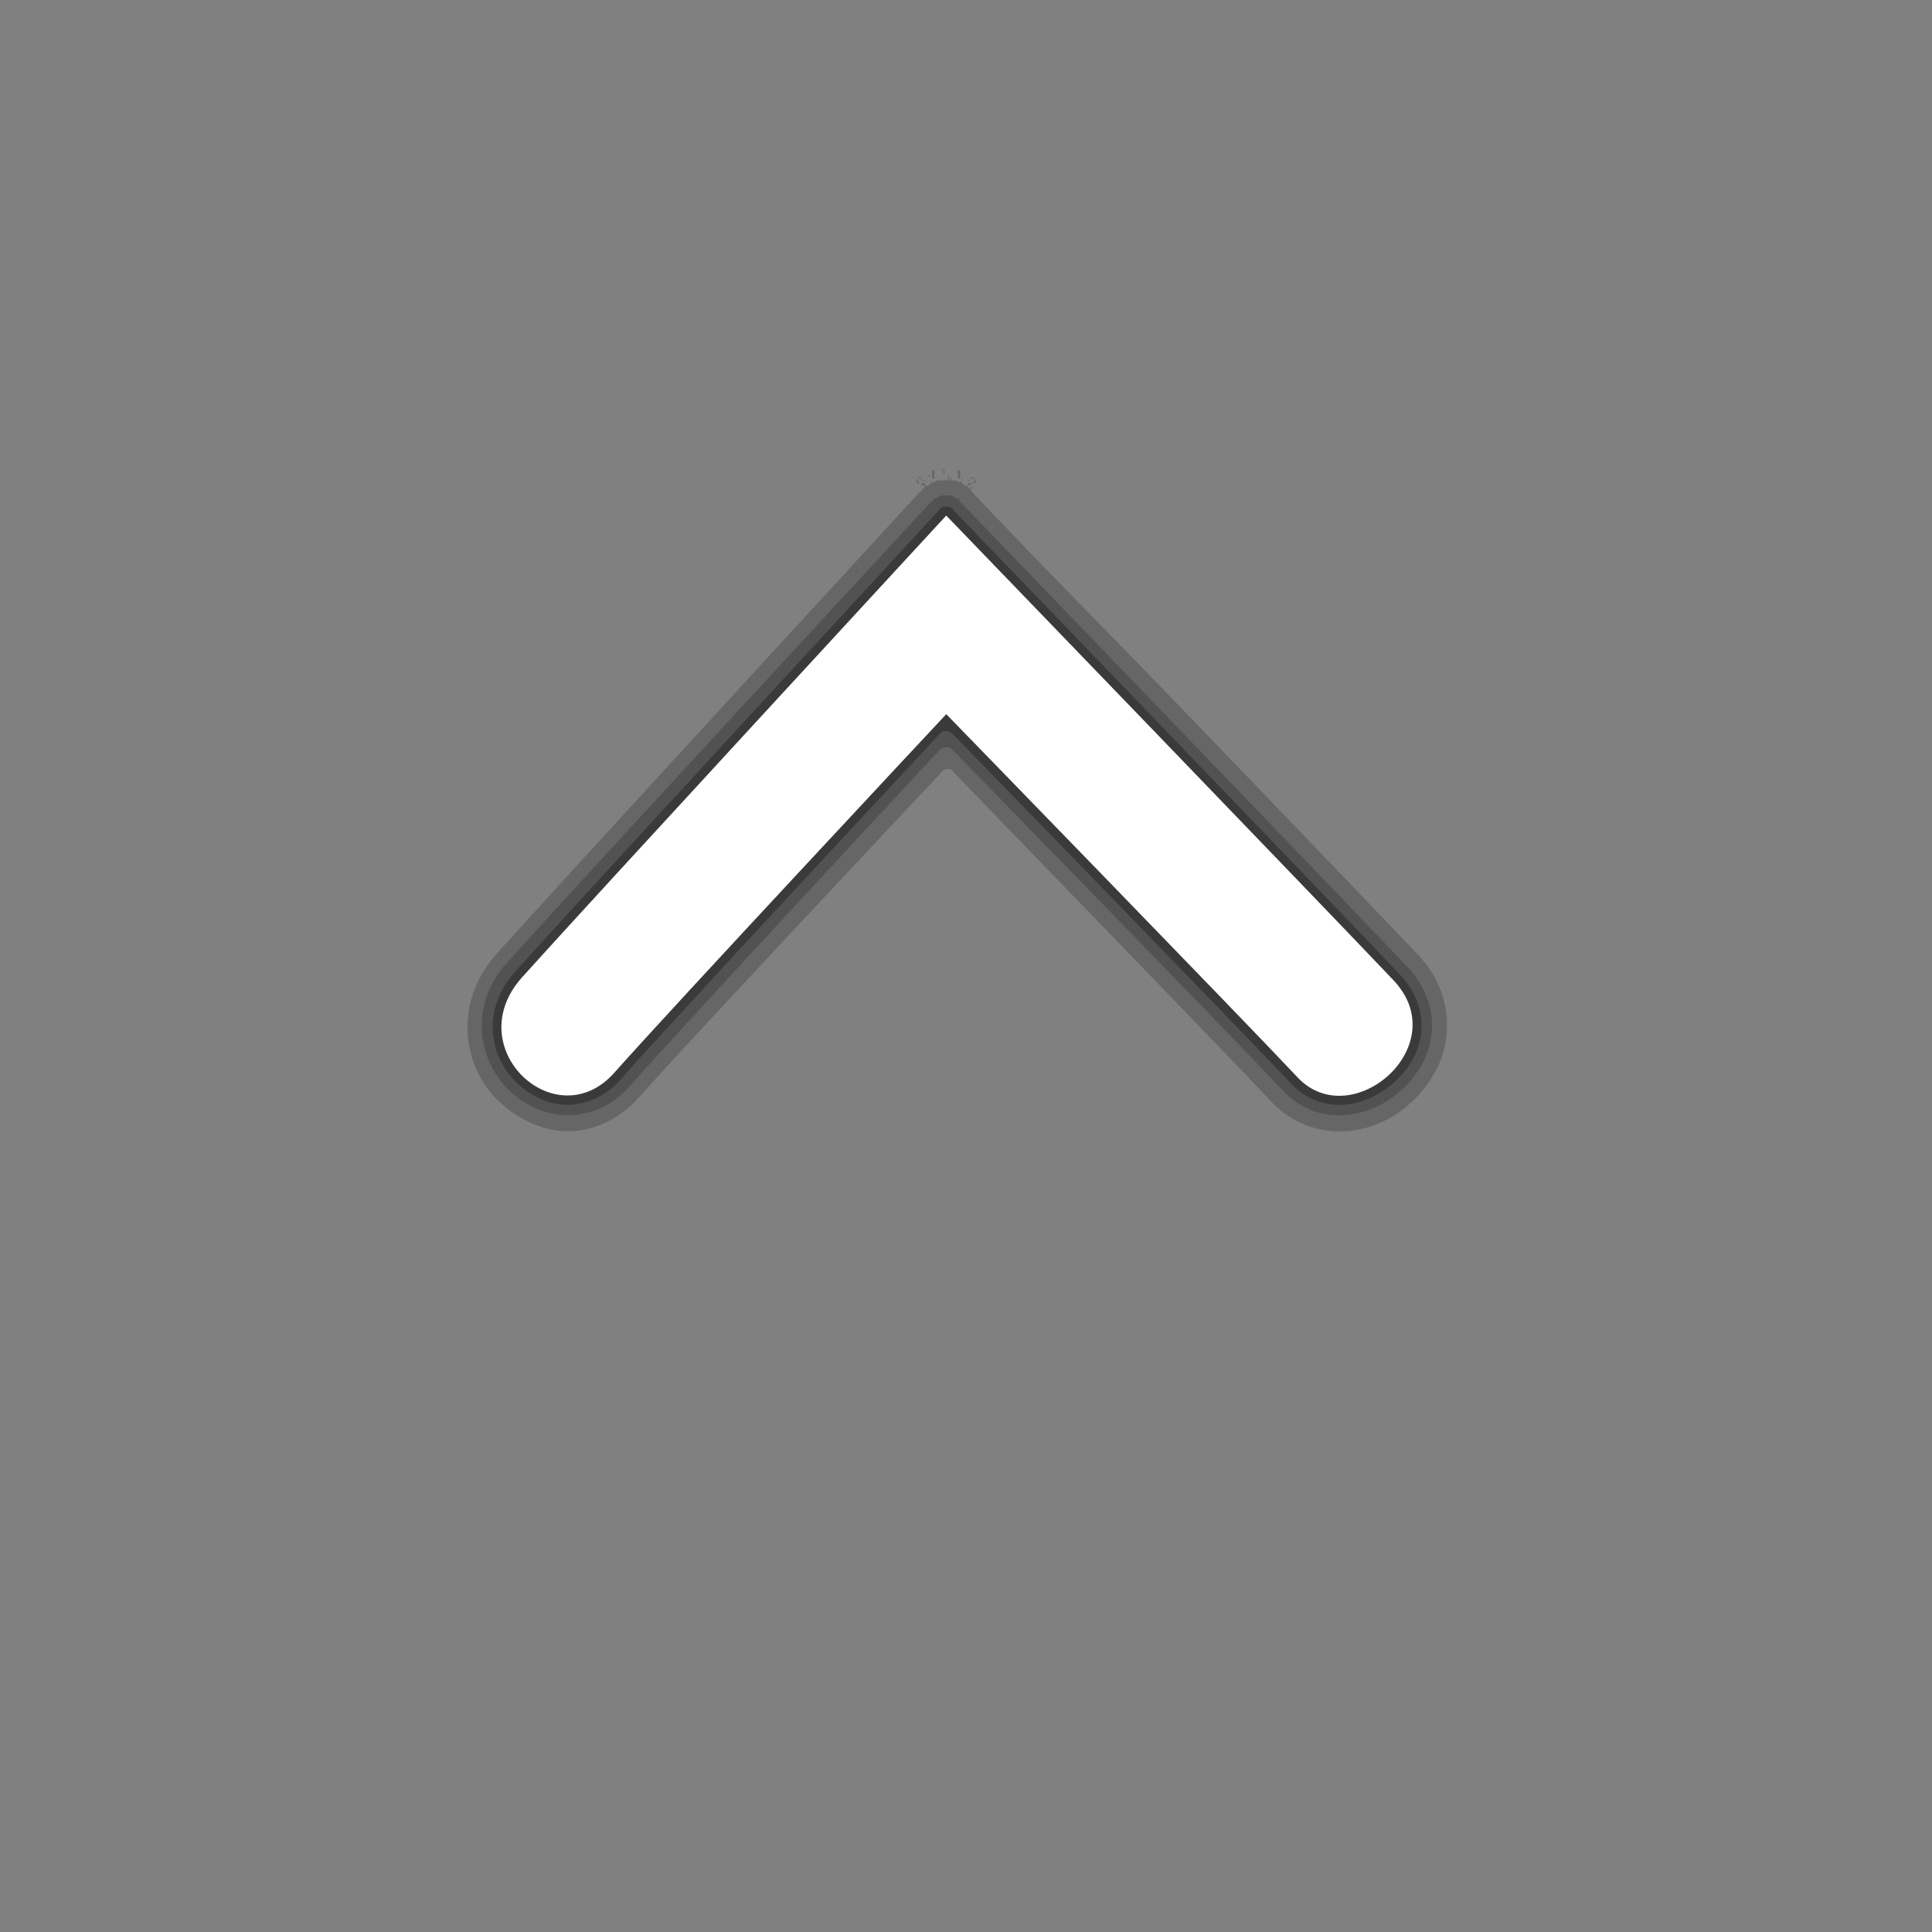 <?xml version="1.0" encoding="UTF-8" standalone="no"?>
<!-- Created with Inkscape (http://www.inkscape.org/) -->

<svg
   xmlns:dc="http://purl.org/dc/elements/1.1/"
   xmlns:cc="http://creativecommons.org/ns#"
   xmlns:rdf="http://www.w3.org/1999/02/22-rdf-syntax-ns#"
   xmlns:svg="http://www.w3.org/2000/svg"
   xmlns="http://www.w3.org/2000/svg"
   version="1.1"
   width="64"
   height="64"
   id="svg2985">
  <rect width="100%" height="100%" fill="#808080" stroke="none"/>
  <defs
     id="defs2987" />
  <path
     d="m 18.781,22.594 c -1.265,0.1 -2.352,0.914 -2.938,2 -0.601,1.115 -0.518,2.67 0.562,3.812 1.041,1.101 4.718,4.936 8.156,8.5 1.719,1.782 3.398,3.48 4.625,4.75 1.208,1.251 1.958,2.05 2,2.094 0.002,0.002 -0.001,0.03 0,0.031 2.26e-4,2.34e-4 0.031,-1.49e-4 0.031,0 0.007,0.007 0.023,0.023 0.031,0.031 l 0,0.031 c 0.008,0.004 0.023,0.027 0.031,0.031 -3.18e-4,-1.19e-4 0.03,-5.04e-4 0.031,0 9.24e-4,0.002 1.05e-4,0.032 0,0.031 0.012,0.002 0.031,7e-6 0.031,0 0.002,0.004 -0.002,0.027 0,0.031 0.002,0.004 -9.4e-5,0.031 0,0.031 2.4e-5,8.5e-5 -6e-6,0.031 0,0.031 0,0 -0.023,-9.18e-4 -0.031,0 0,0 -0.023,0.001 -0.031,0 -0.009,-0.001 -0.017,0.002 -0.031,0 -0.019,0.002 -0.015,0.03 -0.031,0.031 0.03,0.007 0.033,0.025 0.062,0.031 0.014,0.003 0.023,-0.002 0.031,0 0.009,0.002 0.031,0 0.031,0 0.01,-0.05 0.031,-0.094 0.031,-0.094 0,0 0.031,0 0.031,0 3.09e-4,1.3e-4 0.029,-8.75e-4 0.031,0 0,0 0,0.031 0,0.031 0.004,0.002 0.027,-0.002 0.031,0 0.008,0.004 0.026,-0.003 0.031,0 0,0 0.003,0.026 0,0.031 0,0 0,0.031 0,0.031 0,0 0.031,0 0.031,0 0.005,0.002 0.026,-0.002 0.031,0 0,0 0.002,0.023 0,0.031 -0.003,0.017 0.006,0.031 0,0.062 0.009,-0.017 0.023,-0.016 0.031,-0.031 -0.003,-0.009 0,-0.031 0,-0.031 5.3e-5,6.8e-5 0.025,-0.009 0.031,0 0.004,0.002 0.027,-0.002 0.031,0 0.008,0.004 0.025,-0.003 0.031,0 0.002,8.8e-4 -2.9e-4,0.031 0,0.031 0,0 0.031,0 0.031,0 0,0 0.003,0.027 0,0.031 3.8e-5,-1.1e-5 0.031,1e-5 0.031,0 0.004,-0.005 0.029,0.003 0.031,0 0.003,-0.004 -5e-6,-0.031 0,-0.031 0.008,0.004 0.024,-0.004 0.031,0 0.003,0.001 -2.85e-4,0.031 0,0.031 8.2e-5,-8e-6 0.029,1.05e-4 0.031,0 1.9e-5,1.6e-5 0.022,-0.01 0.031,0 0.002,8.11e-4 0.027,-0.003 0.031,0 0,0 -0.031,0.031 -0.031,0.031 0.003,0.01 0.026,0.014 0.031,0.031 0.003,-0.019 0.031,-0.062 0.031,-0.062 0.007,-4e-6 0.023,-4.3e-5 0.031,0 0,0 -0.001,0.057 0,0.094 0.001,0.037 0.03,0.044 0.031,0.094 0.009,-0.097 -6.9e-5,-0.187 0,-0.188 0.006,-1.1e-5 0.023,-1.4e-5 0.031,0 0.009,1.4e-5 0.025,-1.8e-5 0.031,0 0.006,-1.8e-5 0.023,1.4e-5 0.031,0 0.009,-1.4e-5 0.025,-1.1e-5 0.031,0 1.4e-4,5e-6 0.031,0 0.031,0 0.009,-4.3e-5 0.024,-4e-6 0.031,0 7e-5,5e-6 0.021,-0.002 0.031,0 0.004,-0.003 0.03,8.09e-4 0.031,0 0.01,-0.01 0.031,-1.5e-5 0.031,0 0.004,-0.002 0.028,0.002 0.031,0 0.004,-0.002 -0.002,-0.03 0,-0.031 0,0 0.031,0.031 0.031,0.031 0.003,9.2e-5 0.031,-3.8e-5 0.031,0 7.1e-5,1e-5 0.031,-1.1e-5 0.031,0 -0.003,-0.004 0,-0.031 0,-0.031 4e-5,-2.6e-5 0.031,4.1e-5 0.031,0 2.91e-4,-1.65e-4 -0.002,-0.03 0,-0.031 0.007,-0.003 0.023,0.004 0.031,0 0.004,-0.002 0.027,0.002 0.031,0 0.001,0.003 0.029,-0.004 0.031,0 -0.002,-0.007 2.5e-4,-0.031 0,-0.031 0.005,-0.008 0.031,-6.6e-5 0.031,0 0.005,-0.002 0.026,0.002 0.031,0 0.007,-0.002 0.025,-0.029 0.031,-0.031 -0.003,-0.005 2.51e-4,-0.031 0,-0.031 0.006,-0.003 0.023,0.004 0.031,0 0.007,-0.007 0.023,-0.023 0.031,-0.031 0.002,-8.46e-4 0.031,1.32e-4 0.031,0 0,0 0.031,0 0.031,0 0,0 0.021,0.044 0.031,0.094 0,0 0.023,0.002 0.031,0 0.009,-0.002 0.018,0.003 0.031,0 0.03,-0.007 0.033,-0.025 0.062,-0.031 4.22e-4,-0.009 -6.75e-4,-0.017 0,-0.031 -0.016,0.003 -0.017,-0.002 -0.031,0 -0.014,0.002 -0.023,-0.001 -0.031,0 -0.009,0.001 -0.031,0 -0.031,0 -0.002,-0.016 0.001,-0.017 0,-0.031 -0.007,-0.002 -0.031,1.3e-5 -0.031,0 9.4e-5,-3.42e-4 -0.002,-0.027 0,-0.031 0.002,-0.004 0.029,0.004 0.031,0 0,0 -0.031,-0.031 -0.031,-0.031 0.002,-0.004 0.029,0.004 0.031,0 0.004,-0.002 -0.004,-0.029 0,-0.031 0.001,-4.77e-4 0.032,-1.21e-4 0.031,0 0.004,-0.002 0.027,0.002 0.031,0 0.004,-0.002 -0.004,-0.029 0,-0.031 4.09e-4,-4.11e-4 -8.01e-4,-0.03 0,-0.031 0.006,-0.006 0.023,0.008 0.031,0 0.008,-0.008 -0.006,-0.025 0,-0.031 0,0 0.031,2.7e-5 0.031,0 0.024,-0.026 11.889,-12.92 14.031,-15.312 1.421,-1.587 1.155,-3.685 -0.031,-4.844 -0.583,-0.569 -1.4,-1.015 -2.281,-1.031 -0.879,-0.017 -1.755,0.386 -2.438,1.156 -1.704,1.924 -8.71,9.368 -10.031,10.781 a 0.197,0.197 0 0 1 -0.031,0.031 0.197,0.197 0 0 1 -0.094,0.031 0.197,0.197 0 0 1 -0.062,0 0.197,0.197 0 0 1 -0.031,0 0.197,0.197 0 0 1 -0.094,-0.062 C 30.458,33.073 22.862,25.248 21.281,23.562 c -0.696,-0.742 -1.648,-1.036 -2.5,-0.969 z m 13.75,21.5 c 0.004,0.008 -0.005,0.021 0,0.031 -0.002,-0.008 0.033,-0.025 0.031,-0.031 -9.26e-4,-0.003 -0.03,0.002 -0.031,0 z m -1.25,-0.219 c 4.8e-5,1.3e-5 -0.062,0 -0.062,0 0,0 -9.81e-4,0.033 0,0.062 0.014,-0.004 0.018,0.004 0.031,0 0.004,-0.017 0.029,-0.022 0.031,-0.031 0.002,-0.007 -7e-6,-0.031 0,-0.031 z m -0.062,0 c -0.027,0.028 -0.042,0.041 -0.062,0.062 0.009,-0.003 0.018,0.004 0.031,0 0.011,-0.033 0.026,-0.046 0.031,-0.062 z m -0.062,0.062 c 0.001,0.016 -0.001,0.017 0,0.031 0.007,-0.002 0.019,0.004 0.031,0 -0.008,0.003 -0.025,-0.033 -0.031,-0.031 z m 0,0.094 c 0,0 -0.037,0.028 -0.062,0.062 l -0.031,0.062 c 0.011,0.005 0.031,0 0.031,0 0,0 0.021,0.002 0.031,0 0.005,-0.03 0.026,-0.033 0.031,-0.062 0.004,-0.028 0,-0.062 0,-0.062 z m -0.031,0.125 c -0.011,0.006 -0.031,0.031 -0.031,0.031 0,0 0,0.031 0,0.031 0.004,0.005 0.026,-0.007 0.031,0 0,0 -0.004,-0.035 0,-0.062 z m 1.844,-0.125 c 0,0 -0.004,0.035 0,0.062 0.005,0.03 0.027,0.032 0.031,0.062 0.01,0.002 0.031,0 0.031,0 0,0 0.02,0.004 0.031,0 -0.014,-0.019 -0.012,-0.036 -0.031,-0.062 -0.025,-0.034 -0.062,-0.062 -0.062,-0.062 z M 33,44.156 c 0.004,0.028 0,0.062 0,0.062 0.01,-0.014 0.031,-0.031 0.031,-0.031 0,0 -0.02,-0.025 -0.031,-0.031 z m 0,0.062 c 0,0 -0.031,0 -0.031,0 0,0 -0.021,0.004 -0.031,0 -0.033,-0.012 -0.094,-0.031 -0.094,-0.031 0.047,0.035 0.094,0.094 0.094,0.094 0,0 0,-0.031 0,-0.031 0,0 0.031,0 0.031,0 0,0 0.021,-0.018 0.031,-0.031 z M 32.844,44.188 c 0,0 -0.062,-0.094 -0.062,-0.094 0.006,0.027 0,0.062 0,0.062 0,0 0.038,0.013 0.062,0.031 z m -1.5,-0.094 c 0,0 -0.062,0.094 -0.062,0.094 0.025,-0.018 0.062,-0.031 0.062,-0.031 0,0 -0.005,-0.035 0,-0.062 z m -0.062,0.094 c 0,0 -0.125,0.031 -0.125,0.031 0.004,0.005 0,0.031 0,0.031 0,0 0.031,0 0.031,0 0,0 0,0.031 0,0.031 0,0 0.046,-0.06 0.094,-0.094 z m 0.25,0 c -0.005,0.028 0,0.062 0,0.062 0,0 0.018,-0.037 0.031,-0.062 -0.014,0.002 -0.015,-0.002 -0.031,0 z m 0.125,0 c -0.036,0.041 -0.062,0.094 -0.062,0.094 0,0 0,0.188 0,0.188 0,0 0.031,0 0.031,0 0,0 0.013,1.77e-4 0.031,0 0.003,-0.003 0.027,0.005 0.031,0 0,0 0.002,-0.023 0,-0.031 -0.009,-0.044 -0.031,-0.156 -0.031,-0.156 0,0 0.023,-0.019 0.031,-0.031 -0.018,-0.024 -0.031,-0.062 -0.031,-0.062 z m 0.812,0 c 0,0 -0.013,0.038 -0.031,0.062 0.011,0.01 0.031,0.031 0.031,0.031 0,0 -0.031,0.188 -0.031,0.188 0,0 0.062,0 0.062,0 0,0 0.031,0 0.031,0 0,0 0,-0.188 0,-0.188 0,0 -0.028,-0.052 -0.062,-0.094 z m 0.125,0.062 0.031,0.094 c -0.003,-0.005 0.034,-0.026 0.031,-0.031 -0.024,-0.039 -0.062,-0.062 -0.062,-0.062 z M 32.125,44.344 c -0.005,0.097 6.8e-5,0.187 0,0.188 -1.38e-4,7e-6 0.031,0 0.031,0 0,0 0.005,-0.068 0,-0.125 -0.003,-0.03 -0.028,-0.029 -0.031,-0.062 z m 0.094,0.125 c -0.002,0.018 2.3e-5,0.062 0,0.062 0,0 0.031,0 0.031,0 0,0 0.002,-0.024 0,-0.031 -0.013,-0.012 -0.015,-0.015 -0.031,-0.031 z"
     transform="matrix(-1,0,0,-1,63.405,60.065)"
     id="path2990"
     style="opacity:0.2;fill:#000000;stroke:none" />
  <path
     d="m 18.844,23.125 c -1.072,0.085 -2.056,0.779 -2.562,1.719 -0.506,0.938 -0.441,2.193 0.5,3.188 2.072,2.19 14.812,15.406 14.812,15.406 5.34e-4,5.57e-4 0.03,0.03 0.031,0.031 0.01,0.01 -0.002,0.03 0,0.031 4.75e-4,4.25e-4 -0.006,0.025 0,0.031 0.006,0.006 0.028,-0.004 0.031,0 0.004,0.004 0.029,-0.002 0.031,0 -1.28e-4,-9.2e-5 -0.003,0.029 0,0.031 0.006,0.003 0.023,-0.004 0.031,0 0.015,0.005 0.031,-1.7e-5 0.031,0 l 0,0.031 c 0.007,0.004 0.021,-0.005 0.031,0 0.004,1.97e-4 0.031,0.031 0.031,0.031 0.001,6e-5 0.028,-2.09e-4 0.031,0 0.011,0.006 0.031,-3.4e-5 0.031,0 4.5e-5,1.4e-5 0.01,0.021 0.031,0.031 0.014,0.007 0.031,-3.2e-5 0.031,0 6e-5,4e-5 0.025,-0.004 0.031,0 -0.003,2.3e-5 0.026,-3.97e-4 0.031,0 1.82e-4,6.9e-5 0.028,-0.001 0.031,0 0.003,0.001 0.029,-9.96e-4 0.031,0 0.002,-9.94e-4 0.029,0.001 0.031,0 0.01,1.15e-4 0.03,6.5e-5 0.031,0 0.005,-3.97e-4 0.035,2.3e-5 0.031,0 0.006,-0.004 0.031,4e-5 0.031,0 0.012,-0.005 0.021,0.004 0.031,0 0.01,-0.001 -9.1e-5,-0.031 0,-0.031 0.014,-0.007 0.031,1e-5 0.031,0 4.7e-5,-3.4e-5 0.021,0.006 0.031,0 0.012,-0.006 0.031,-1.1e-5 0.031,0 0.004,-0.002 -1.4e-5,-0.031 0,-0.031 0.004,-3.08e-4 0.029,9.8e-5 0.031,0 0.009,-0.004 0.025,0.003 0.031,0 0.003,-0.002 -6.55e-4,-0.031 0,-0.031 3.4e-5,-1.7e-5 0.015,0.006 0.031,0 0.008,-0.006 0.031,-4.4e-5 0.031,0 l 0,-0.031 c 0.004,-0.004 0.031,3.92e-4 0.031,0 0.006,-6e-4 0.028,1.42e-4 0.031,0 L 32.5,43.5 c 0.002,-0.002 -0.036,0.004 0,-0.031 5.6e-5,-5.6e-5 0.062,-0.031 0.062,-0.031 0.006,-0.004 0.029,-0.03 0.031,-0.031 0.077,-0.083 11.912,-12.883 14.031,-15.25 1.255,-1.401 0.942,-3.206 -0.062,-4.188 -0.502,-0.491 -1.175,-0.83 -1.906,-0.844 -0.733,-0.014 -1.502,0.269 -2.094,0.938 -1.776,2.006 -9.286,10.092 -10.281,11.156 a 0.298,0.298 0 0 1 -0.438,0 C 30.797,34.142 22.556,25.696 20.906,23.938 20.317,23.309 19.555,23.069 18.844,23.125 z"
     transform="matrix(-1,0,0,-1,63.405,60.065)"
     id="path2988"
     style="opacity:0.2;fill:#000000;stroke:none" />
  <path
     d="m 18.875,23.469 c -0.931,0.073 -1.835,0.705 -2.281,1.531 -0.438,0.812 -0.403,1.892 0.438,2.781 2.062,2.18 14.812,15.406 14.812,15.406 0.005,0.005 -0.005,0.026 0,0.031 0.005,0.005 0.026,-0.005 0.031,0 0.005,0.004 -0.006,0.027 0,0.031 0.006,0.004 0.026,-0.004 0.031,0 0.006,0.004 0.025,-0.003 0.031,0 0.006,0.003 -0.006,0.028 0,0.031 0.006,0.003 0.025,-0.003 0.031,0 0.007,0.002 0.025,-0.002 0.031,0 0.007,0.001 0.024,-0.001 0.031,0 0.007,5.42e-4 0.024,-3.61e-4 0.031,0 0.007,-3.61e-4 0.024,5.42e-4 0.031,0 0.007,-0.001 0.024,0.001 0.031,0 0.007,-0.002 0.025,0.002 0.031,0 0.006,-0.003 0.025,0.003 0.031,0 0.006,-0.003 -0.006,-0.028 0,-0.031 0.006,-0.003 0.025,0.004 0.031,0 0.006,-0.004 0.026,0.004 0.031,0 0.006,-0.004 -0.005,-0.027 0,-0.031 0.005,-0.005 0.026,0.005 0.031,0 0.005,-0.005 -0.005,-0.026 0,-0.031 0,0 11.95,-12.953 14.062,-15.312 1.137,-1.27 0.843,-2.803 -0.031,-3.656 -0.443,-0.432 -1.034,-0.738 -1.656,-0.75 -0.622,-0.012 -1.283,0.245 -1.812,0.844 C 40.999,26.396 32.874,35.114 32.25,35.781 a 0.258,0.258 0 0 1 -0.094,0.062 0.258,0.258 0 0 1 -0.125,0 0.258,0.258 0 0 1 -0.156,-0.062 C 31.22,35.107 22.365,26.009 20.656,24.188 20.147,23.644 19.482,23.421 18.875,23.469 z"
     transform="matrix(-1,0,0,-1,63.405,60.065)"
     id="path2986"
     style="opacity:0.3;fill:#000000;stroke:none" />
  <path
     d="m 31.346,17.078 c 0,0 -11.949,12.949 -14.051,15.296 -2.102,2.347 1.127,5.339 3.059,3.157 1.932,-2.182 10.992,-11.873 10.992,-11.873 0,0 9.853,10.128 11.637,12.03 1.784,1.903 5.232,-1.045 3.177,-3.217 -2.054,-2.172 -14.815,-15.393 -14.815,-15.393 z"
     id="path2998"
     style="fill:#ffffff;stroke:none" />
</svg>
